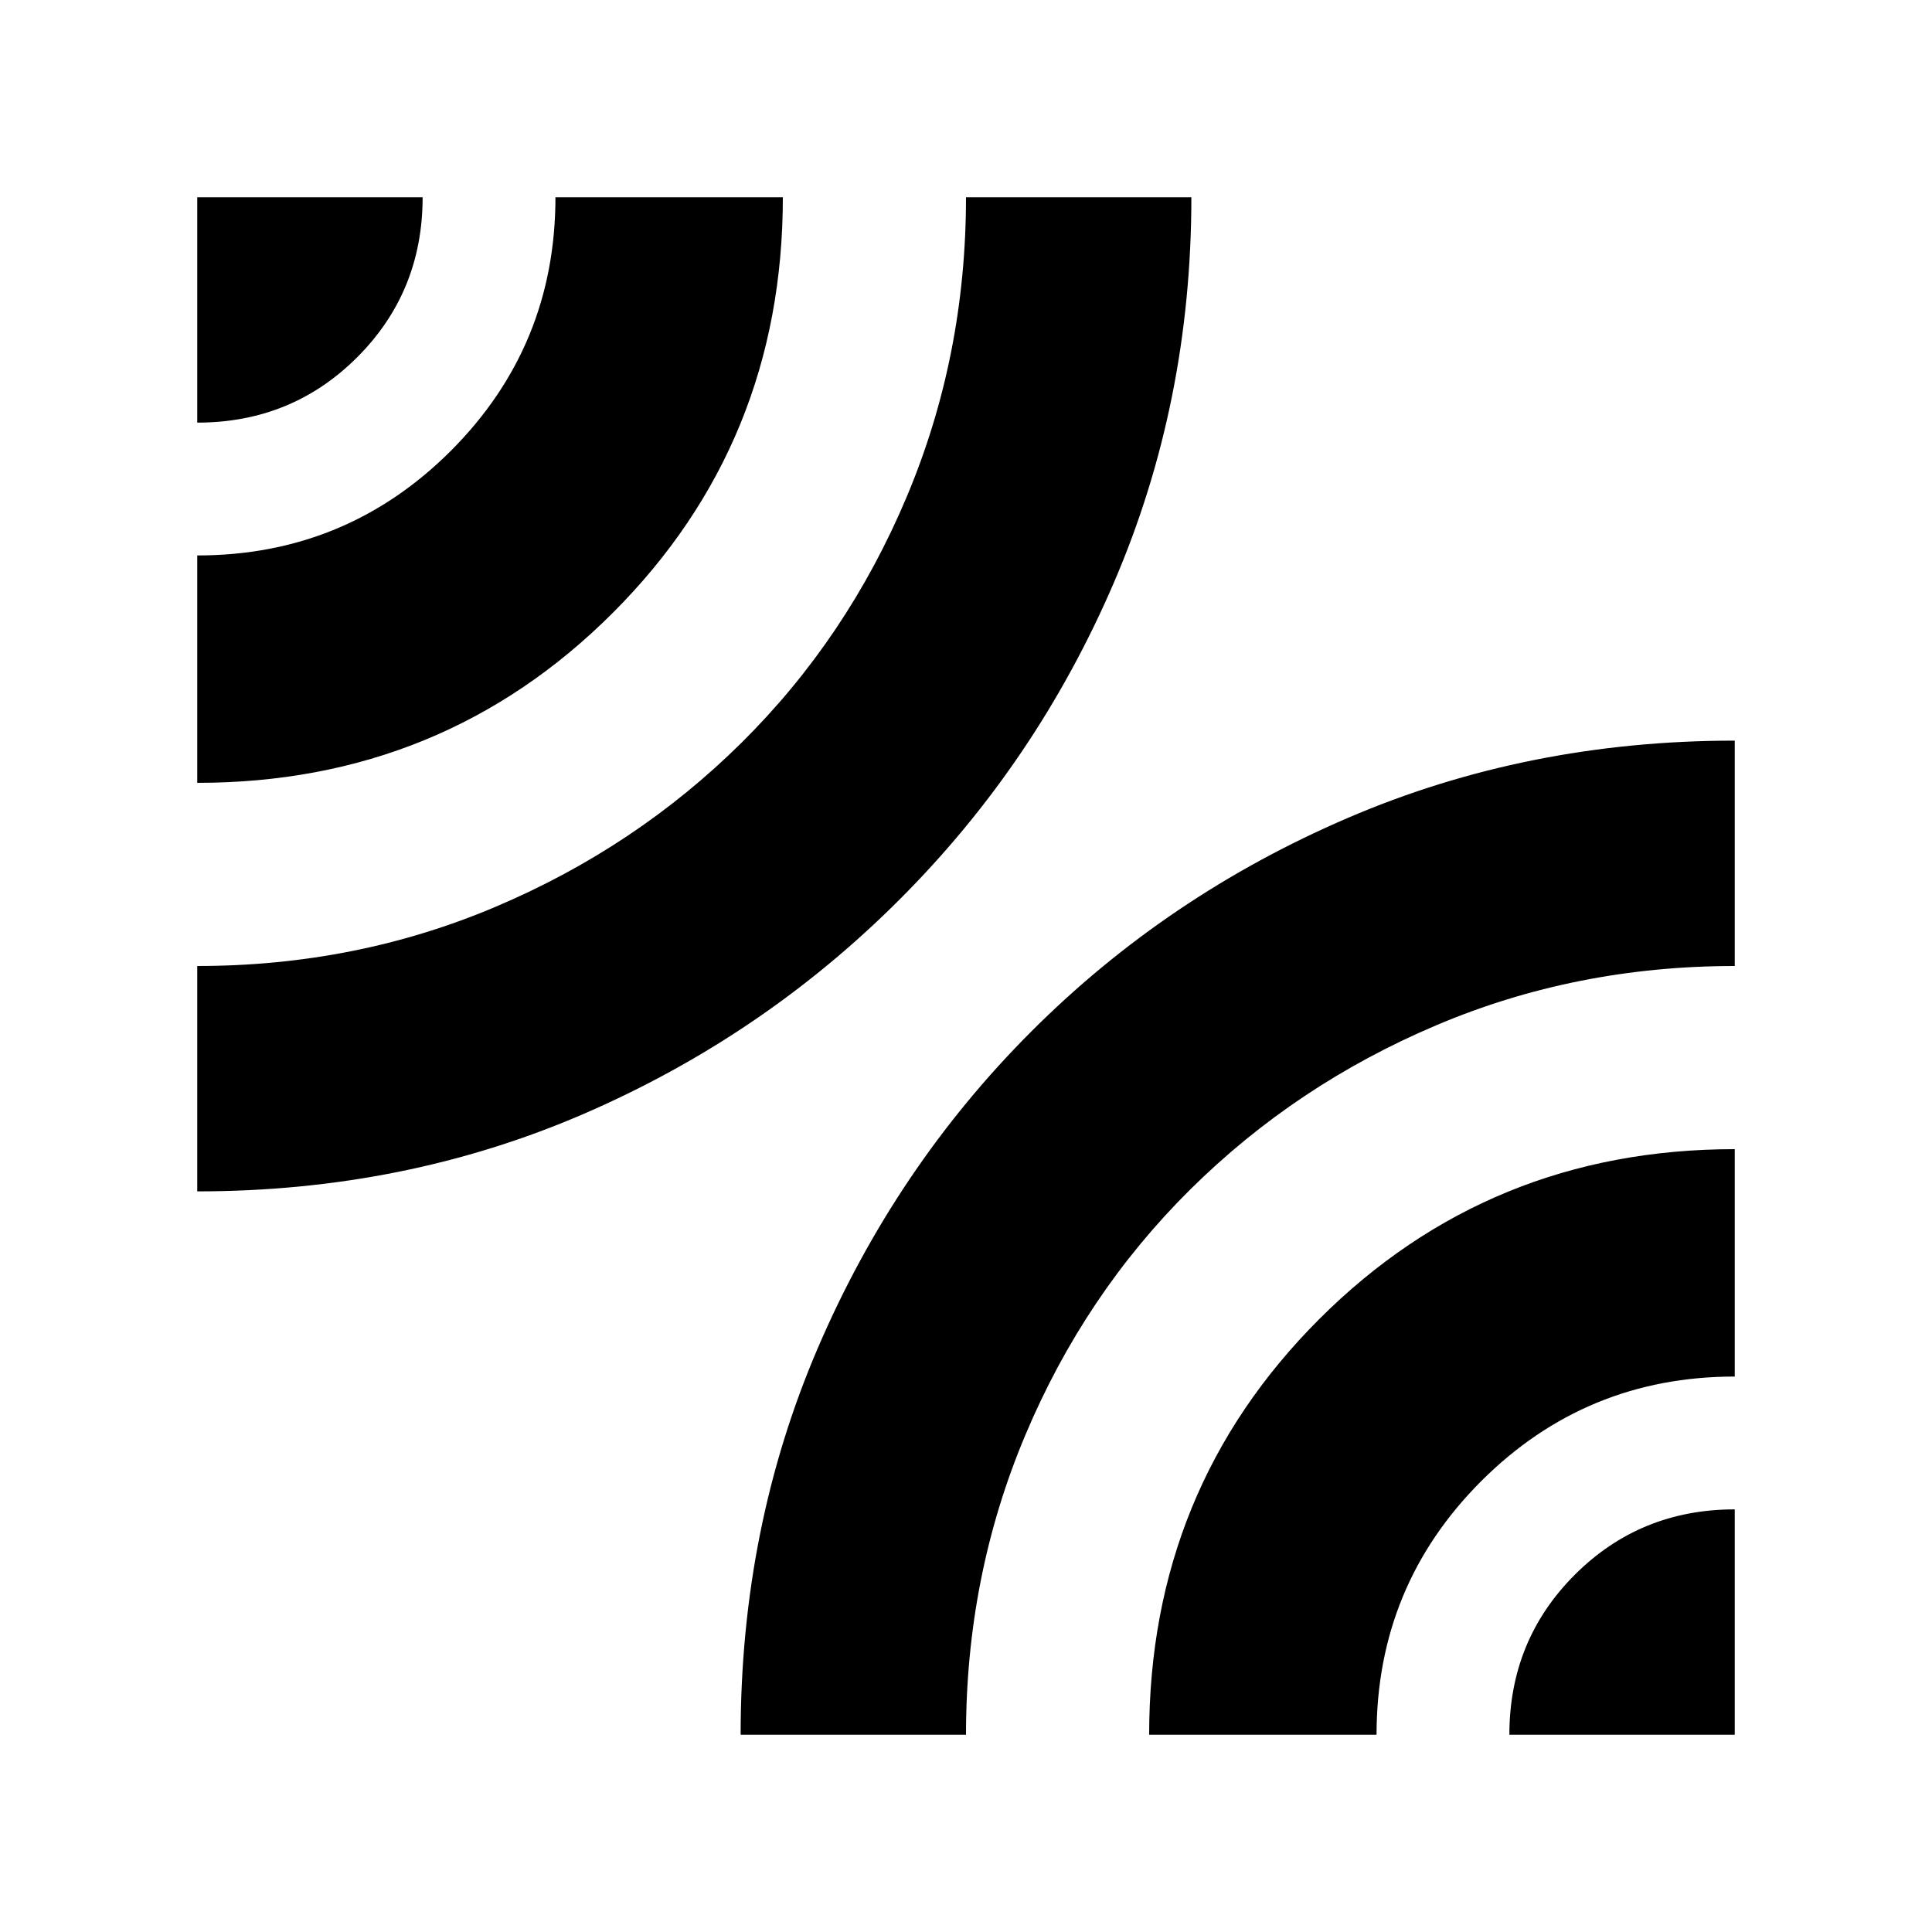 <svg xmlns="http://www.w3.org/2000/svg" height="20" width="20"><path d="M2.042 12.333V10q1.646 0 3.093-.615 1.448-.614 2.542-1.697 1.094-1.084 1.708-2.542Q10 3.688 10 2.042h2.333q0 2.125-.802 3.989-.802 1.865-2.219 3.281-1.416 1.417-3.27 2.219-1.854.802-4 .802Zm0-4.229V5.75q1.541 0 2.625-1.083Q5.75 3.583 5.75 2.042h2.354q0 2.541-1.76 4.302-1.761 1.76-4.302 1.76Zm0-3.729V2.042h2.333q0 .979-.677 1.656-.677.677-1.656.677Zm5.625 13.583q0-2.146.802-4.01.802-1.865 2.208-3.271 1.406-1.406 3.271-2.208 1.864-.802 4.01-.802V10q-1.646 0-3.093.615-1.448.614-2.542 1.697-1.094 1.084-1.708 2.542Q10 16.312 10 17.958Zm4.229 0q0-2.541 1.76-4.302 1.761-1.76 4.302-1.76v2.354q-1.541 0-2.625 1.083-1.083 1.084-1.083 2.625Zm3.729 0q0-.979.677-1.656.677-.677 1.656-.677v2.333Z"/></svg>